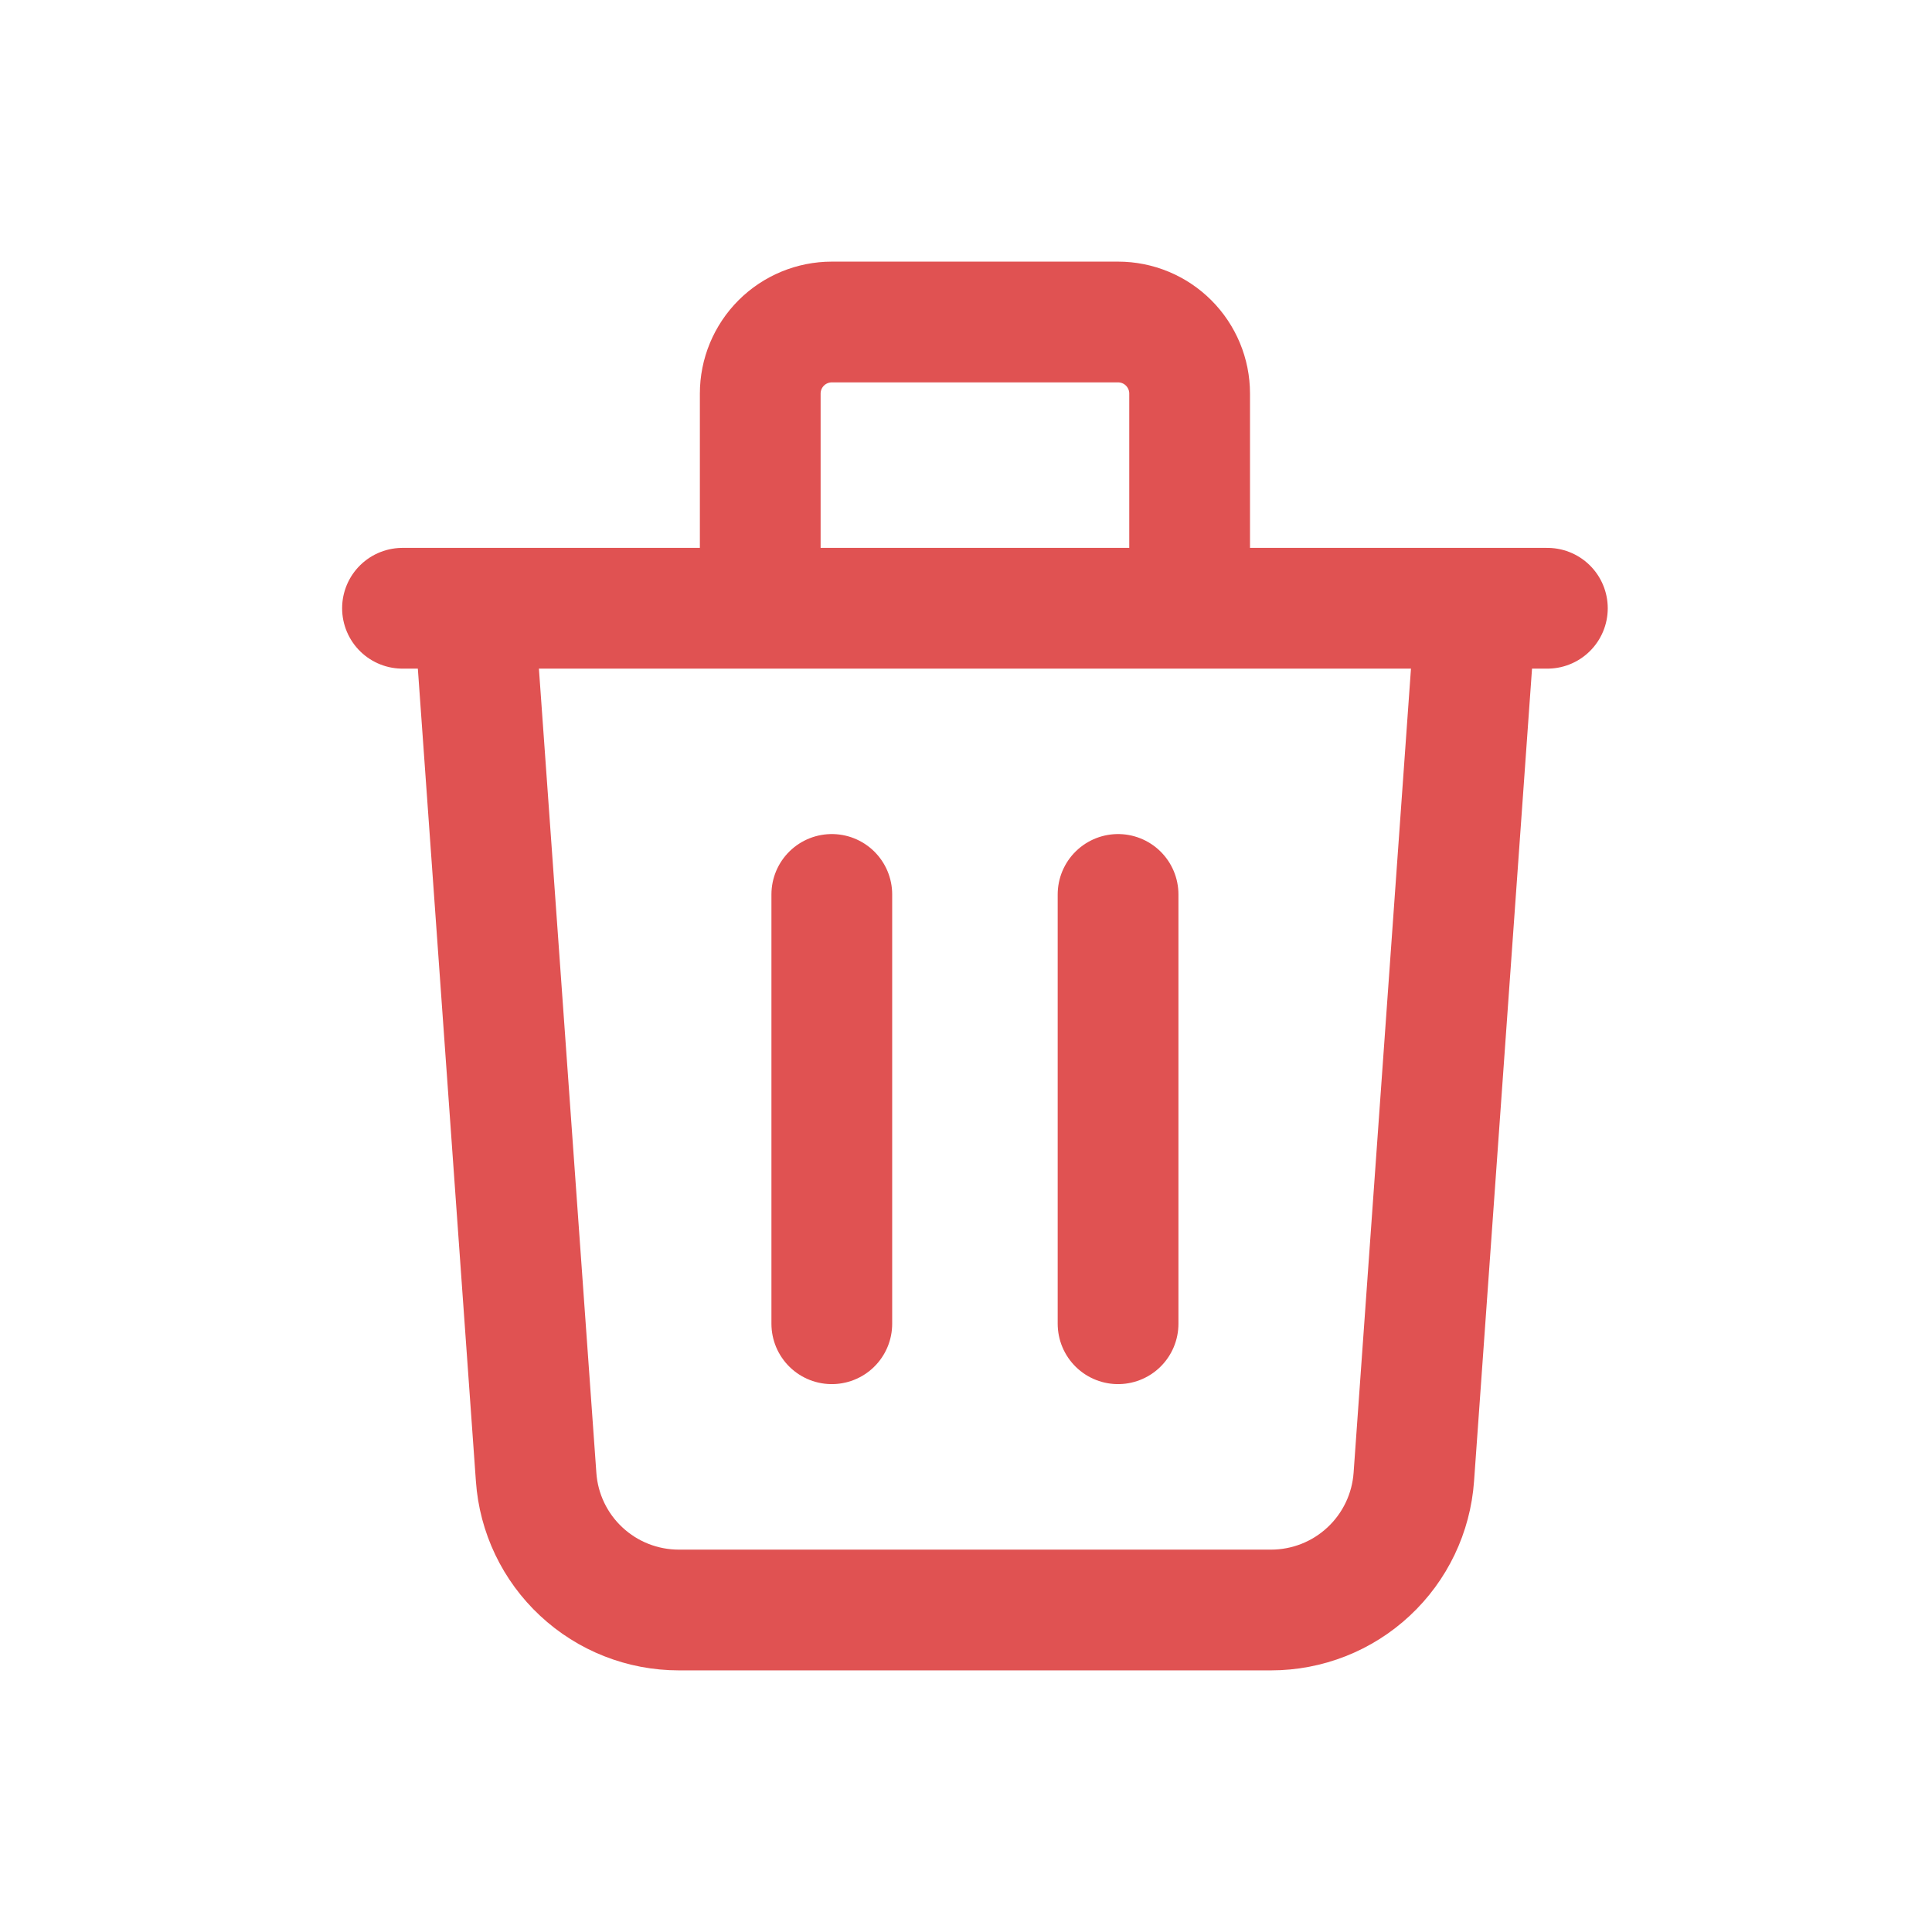 <svg width="24" height="24" viewBox="0 0 24 24" fill="none" xmlns="http://www.w3.org/2000/svg">
<path d="M10.333 11.111V16.444M13.889 11.111V16.444M5 7.556H19.222M18.333 7.556L17.563 18.348C17.531 18.797 17.33 19.217 17.001 19.523C16.672 19.83 16.239 20 15.789 20H8.433C7.983 20 7.55 19.83 7.221 19.523C6.892 19.217 6.691 18.797 6.66 18.348L5.889 7.556H18.333ZM14.778 7.556V4.889C14.778 4.653 14.684 4.427 14.517 4.26C14.351 4.094 14.125 4 13.889 4H10.333C10.098 4 9.871 4.094 9.705 4.26C9.538 4.427 9.444 4.653 9.444 4.889V7.556H14.778Z" stroke="#E05252" stroke-width="1.5" stroke-linecap="round" stroke-linejoin="round"/>
</svg>
